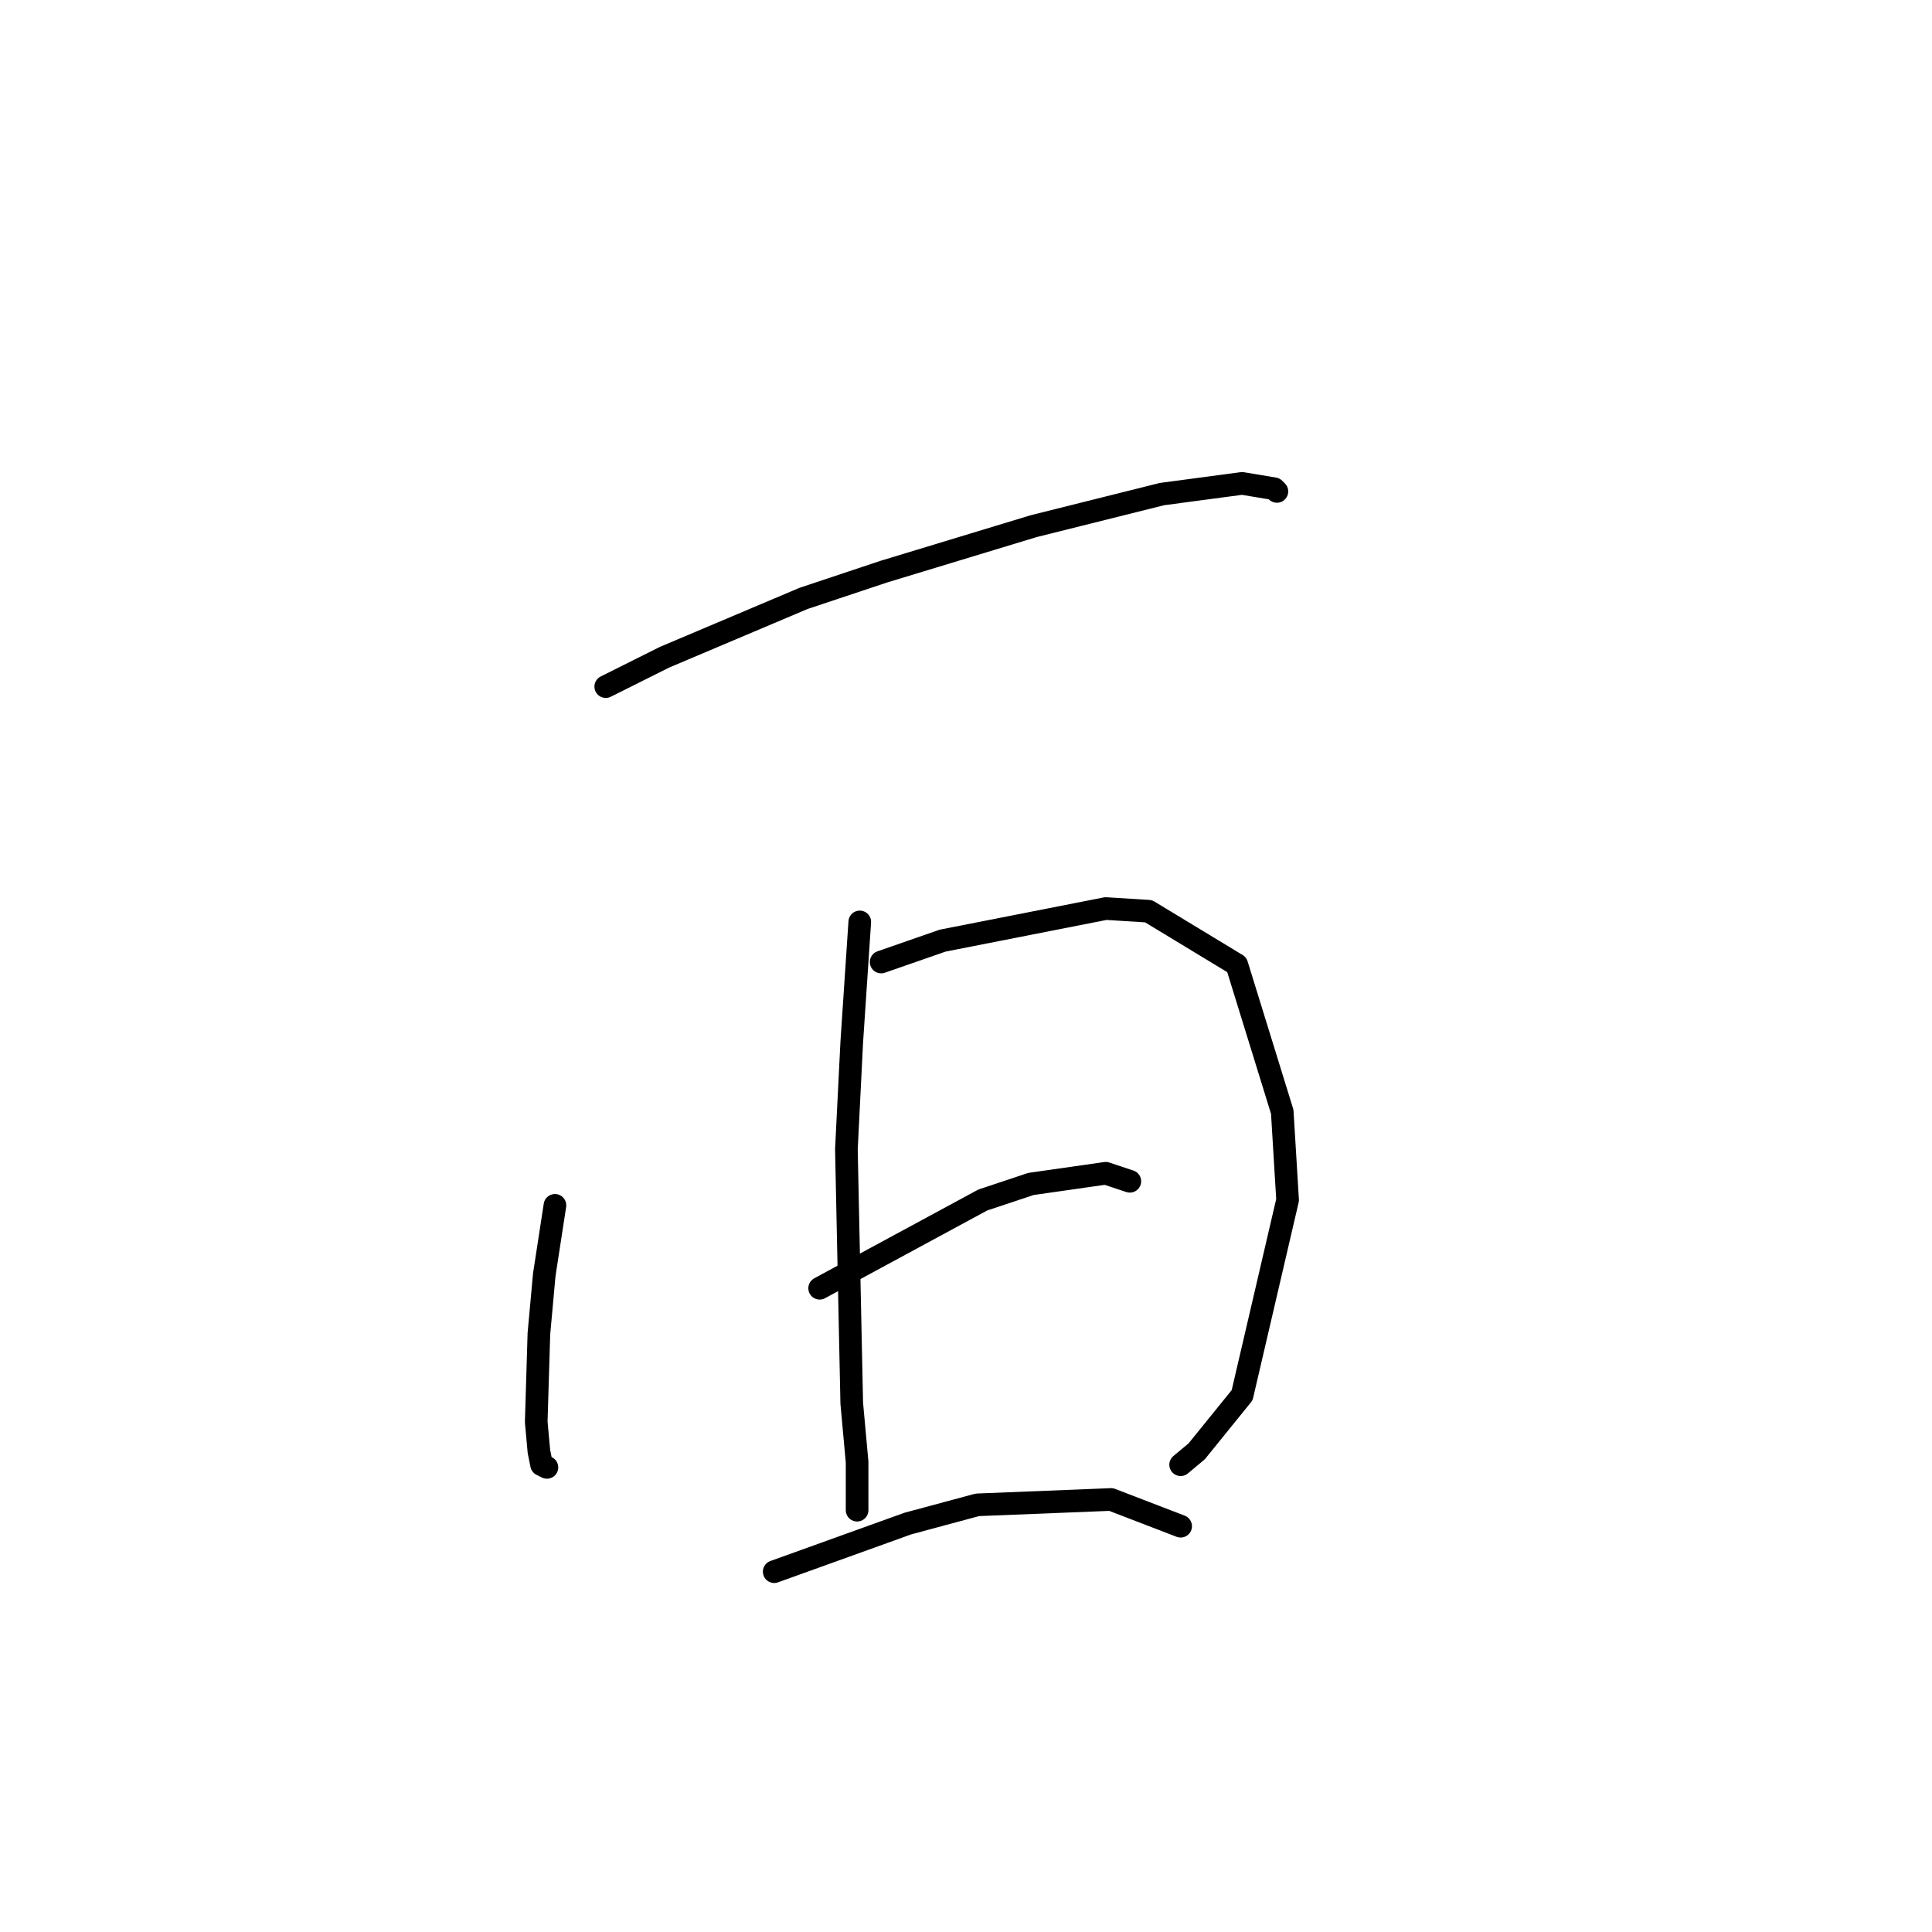 <?xml version="1.0" standalone="no"?>
    <svg width="256" height="256" xmlns="http://www.w3.org/2000/svg" version="1.1">
    <polyline stroke="black" stroke-width="3" stroke-linecap="round" fill="transparent" stroke-linejoin="round" points="80.265 90.98 88.06 87.083 106.484 79.288 117.113 75.745 136.954 69.722 153.96 65.47 164.59 64.053 168.841 64.762 169.196 65.116 169.196 65.116 " />
        <polyline stroke="black" stroke-width="3" stroke-linecap="round" fill="transparent" stroke-linejoin="round" points="73.533 159.715 72.116 168.927 71.407 176.722 71.053 188.414 71.407 192.311 71.762 194.083 72.47 194.437 72.47 194.437 " />
        <polyline stroke="black" stroke-width="3" stroke-linecap="round" fill="transparent" stroke-linejoin="round" points="116.758 127.474 124.907 124.639 146.52 120.388 152.189 120.742 163.881 127.828 169.904 147.315 170.613 159.007 164.59 184.871 158.566 192.311 156.441 194.083 156.441 194.083 " />
        <polyline stroke="black" stroke-width="3" stroke-linecap="round" fill="transparent" stroke-linejoin="round" points="113.924 122.159 112.861 138.103 112.152 152.275 112.861 185.934 113.57 193.729 113.57 200.106 113.57 200.106 " />
        <polyline stroke="black" stroke-width="3" stroke-linecap="round" fill="transparent" stroke-linejoin="round" points="108.609 170.699 130.222 159.007 136.599 156.881 146.52 155.464 149.709 156.527 149.709 156.527 " />
        <polyline stroke="black" stroke-width="3" stroke-linecap="round" fill="transparent" stroke-linejoin="round" points="102.586 208.255 120.301 201.878 129.513 199.398 147.229 198.689 156.441 202.232 156.441 202.232 " />
        </svg>